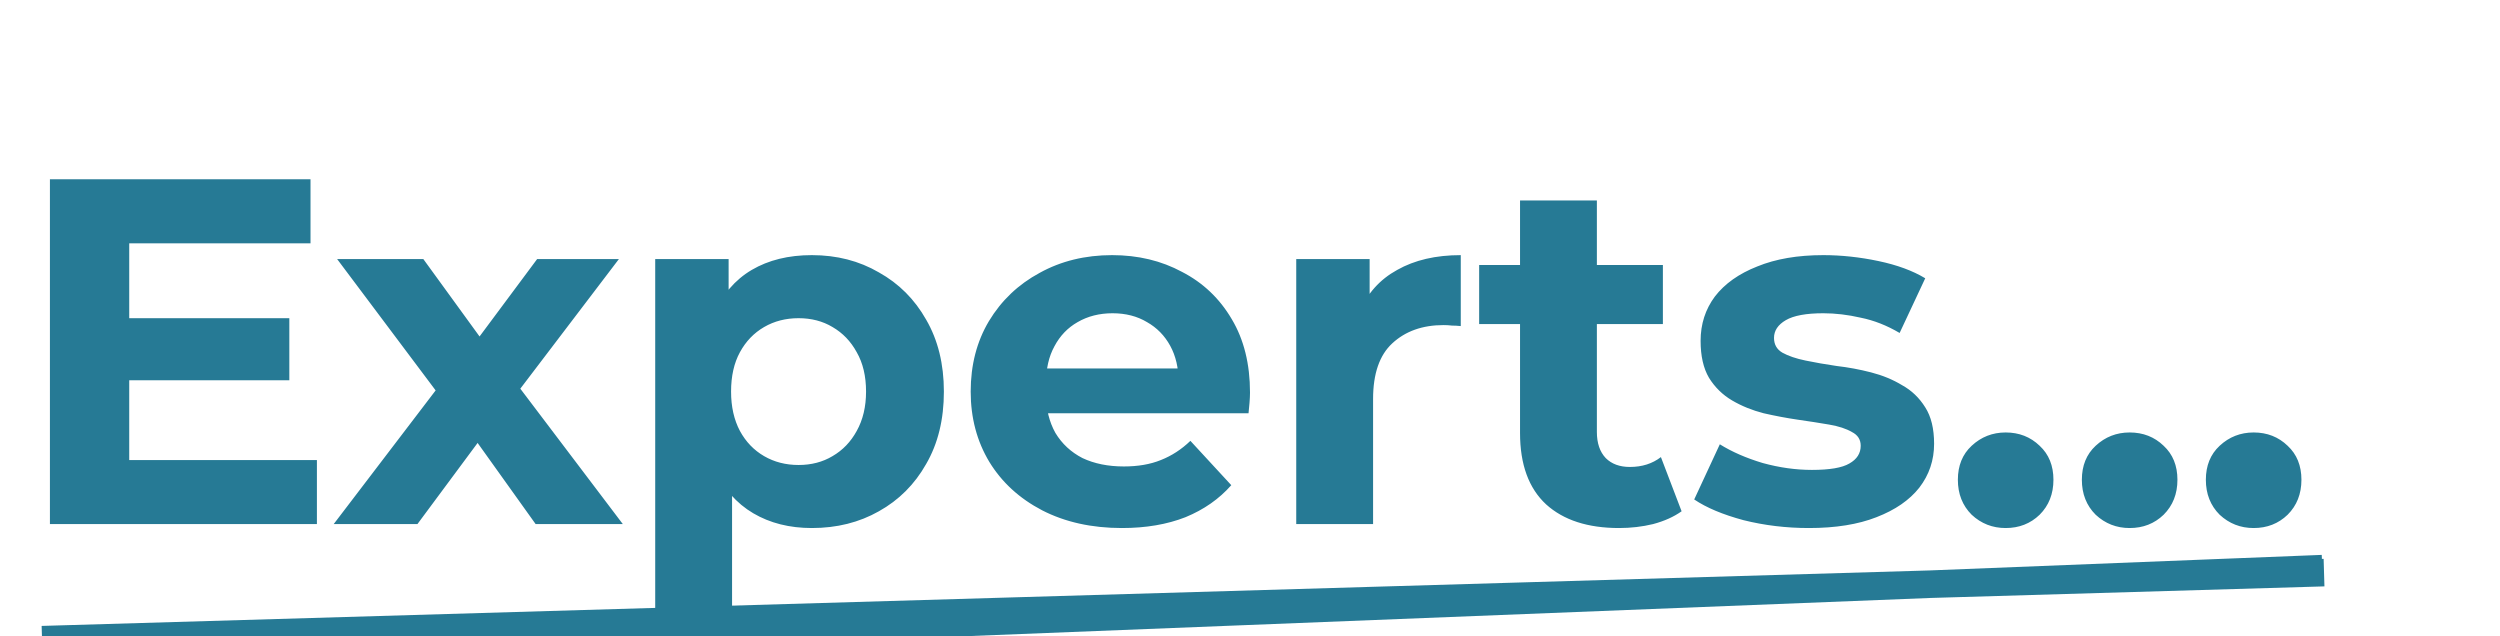 <svg width="224" height="57" viewBox="0 0 224 57" fill="none" xmlns="http://www.w3.org/2000/svg">
<g filter="url(#filter0_i_1165_1825)">
<path d="M11.049 24.51H25.924V30.071H11.049V24.51ZM11.579 37.221H28.395V42.959H4.473V12.063H27.822V17.801H11.579V37.221ZM29.898 42.959L40.535 29.012L40.403 32.807L30.207 19.213H37.931L44.375 28.085L41.462 28.173L48.127 19.213H55.453L45.213 32.675V28.968L55.806 42.959H47.994L41.241 33.514L44.11 33.911L37.401 42.959H29.898ZM72.743 43.312C70.742 43.312 68.991 42.871 67.491 41.988C65.99 41.105 64.813 39.766 63.96 37.971C63.136 36.147 62.724 33.852 62.724 31.086C62.724 28.291 63.121 25.995 63.916 24.201C64.71 22.406 65.858 21.067 67.358 20.184C68.859 19.301 70.654 18.86 72.743 18.86C74.979 18.86 76.98 19.375 78.746 20.405C80.541 21.405 81.953 22.818 82.983 24.642C84.042 26.466 84.572 28.614 84.572 31.086C84.572 33.587 84.042 35.75 82.983 37.574C81.953 39.399 80.541 40.811 78.746 41.811C76.98 42.812 74.979 43.312 72.743 43.312ZM58.707 51.522V19.213H65.284V24.068L65.151 31.13L65.593 38.148V51.522H58.707ZM71.551 37.663C72.699 37.663 73.714 37.398 74.597 36.868C75.509 36.338 76.23 35.588 76.76 34.617C77.319 33.617 77.598 32.44 77.598 31.086C77.598 29.703 77.319 28.526 76.76 27.555C76.23 26.584 75.509 25.834 74.597 25.304C73.714 24.774 72.699 24.51 71.551 24.51C70.404 24.51 69.374 24.774 68.462 25.304C67.549 25.834 66.829 26.584 66.299 27.555C65.769 28.526 65.504 29.703 65.504 31.086C65.504 32.44 65.769 33.617 66.299 34.617C66.829 35.588 67.549 36.338 68.462 36.868C69.374 37.398 70.404 37.663 71.551 37.663ZM100.524 43.312C97.817 43.312 95.434 42.782 93.374 41.723C91.344 40.664 89.77 39.222 88.651 37.398C87.533 35.544 86.974 33.44 86.974 31.086C86.974 28.703 87.519 26.599 88.607 24.774C89.725 22.921 91.241 21.479 93.153 20.449C95.066 19.39 97.229 18.86 99.642 18.86C101.966 18.86 104.055 19.36 105.909 20.361C107.792 21.332 109.278 22.744 110.367 24.598C111.456 26.422 112 28.614 112 31.174C112 31.439 111.985 31.748 111.956 32.101C111.927 32.425 111.897 32.734 111.868 33.028H92.58V29.012H108.248L105.6 30.203C105.6 28.968 105.35 27.893 104.85 26.981C104.35 26.069 103.658 25.363 102.775 24.863C101.893 24.333 100.863 24.068 99.686 24.068C98.509 24.068 97.464 24.333 96.552 24.863C95.669 25.363 94.978 26.084 94.478 27.025C93.977 27.938 93.727 29.026 93.727 30.292V31.351C93.727 32.646 94.007 33.793 94.566 34.794C95.154 35.765 95.963 36.515 96.993 37.045C98.053 37.545 99.288 37.795 100.701 37.795C101.966 37.795 103.07 37.604 104.011 37.221C104.982 36.839 105.865 36.265 106.659 35.5L110.323 39.472C109.234 40.708 107.866 41.664 106.218 42.341C104.57 42.988 102.672 43.312 100.524 43.312ZM116.143 42.959V19.213H122.719V25.922L121.792 23.98C122.499 22.303 123.631 21.038 125.191 20.184C126.75 19.301 128.648 18.86 130.885 18.86V25.216C130.59 25.186 130.326 25.172 130.09 25.172C129.855 25.142 129.605 25.128 129.34 25.128C127.457 25.128 125.927 25.672 124.75 26.761C123.602 27.82 123.028 29.482 123.028 31.748V42.959H116.143ZM145.067 43.312C142.271 43.312 140.094 42.606 138.534 41.194C136.975 39.752 136.195 37.618 136.195 34.794V13.961H143.08V34.705C143.08 35.706 143.345 36.486 143.875 37.045C144.404 37.574 145.125 37.839 146.038 37.839C147.126 37.839 148.053 37.545 148.818 36.956L150.672 41.811C149.966 42.312 149.112 42.694 148.112 42.959C147.141 43.194 146.126 43.312 145.067 43.312ZM132.532 25.039V19.743H148.995V25.039H132.532ZM162.085 43.312C160.054 43.312 158.097 43.077 156.214 42.606C154.36 42.106 152.889 41.488 151.801 40.752L154.096 35.809C155.184 36.486 156.464 37.045 157.936 37.486C159.436 37.898 160.908 38.104 162.349 38.104C163.938 38.104 165.056 37.913 165.704 37.53C166.381 37.148 166.719 36.618 166.719 35.941C166.719 35.382 166.454 34.97 165.924 34.705C165.424 34.411 164.747 34.19 163.894 34.043C163.041 33.896 162.099 33.749 161.069 33.602C160.069 33.455 159.054 33.264 158.024 33.028C156.994 32.763 156.052 32.381 155.199 31.881C154.346 31.38 153.654 30.703 153.125 29.85C152.624 28.997 152.374 27.893 152.374 26.54C152.374 25.039 152.801 23.715 153.654 22.567C154.537 21.42 155.802 20.523 157.45 19.875C159.098 19.198 161.069 18.86 163.365 18.86C164.983 18.86 166.631 19.037 168.308 19.39C169.985 19.743 171.383 20.258 172.501 20.934L170.206 25.834C169.058 25.157 167.896 24.701 166.719 24.465C165.571 24.201 164.453 24.068 163.365 24.068C161.834 24.068 160.716 24.274 160.01 24.686C159.304 25.098 158.951 25.628 158.951 26.275C158.951 26.864 159.201 27.305 159.701 27.599C160.231 27.893 160.922 28.129 161.776 28.305C162.629 28.482 163.556 28.644 164.556 28.791C165.586 28.909 166.616 29.1 167.646 29.365C168.676 29.63 169.603 30.012 170.426 30.512C171.28 30.983 171.971 31.645 172.501 32.498C173.031 33.322 173.295 34.411 173.295 35.765C173.295 37.236 172.854 38.545 171.971 39.693C171.089 40.811 169.809 41.694 168.131 42.341C166.484 42.988 164.468 43.312 162.085 43.312ZM179.706 43.312C178.529 43.312 177.514 42.915 176.661 42.12C175.837 41.297 175.425 40.252 175.425 38.987C175.425 37.721 175.837 36.706 176.661 35.941C177.514 35.147 178.529 34.749 179.706 34.749C180.913 34.749 181.928 35.147 182.752 35.941C183.576 36.706 183.988 37.721 183.988 38.987C183.988 40.252 183.576 41.297 182.752 42.12C181.928 42.915 180.913 43.312 179.706 43.312ZM190.817 43.312C189.64 43.312 188.624 42.915 187.771 42.12C186.947 41.297 186.535 40.252 186.535 38.987C186.535 37.721 186.947 36.706 187.771 35.941C188.624 35.147 189.64 34.749 190.817 34.749C192.023 34.749 193.038 35.147 193.862 35.941C194.686 36.706 195.098 37.721 195.098 38.987C195.098 40.252 194.686 41.297 193.862 42.12C193.038 42.915 192.023 43.312 190.817 43.312ZM201.927 43.312C200.75 43.312 199.735 42.915 198.881 42.12C198.057 41.297 197.645 40.252 197.645 38.987C197.645 37.721 198.057 36.706 198.881 35.941C199.735 35.147 200.75 34.749 201.927 34.749C203.133 34.749 204.148 35.147 204.972 35.941C205.796 36.706 206.208 37.721 206.208 38.987C206.208 40.252 205.796 41.297 204.972 42.12C204.148 42.915 203.133 43.312 201.927 43.312Z" fill="#267A95"/>
<path d="M5 55L206.844 47M5 53.279L207 47.343" stroke="#267A95" stroke-width="2.467" stroke-linecap="square"/>
</g>
<defs>
<filter id="filter0_i_1165_1825" x="3.719" y="12.062" width="204.551" height="48.219" filterUnits="userSpaceOnUse" color-interpolation-filters="sRGB">
<feFlood flood-opacity="0" result="BackgroundImageFix"/>
<feBlend mode="normal" in="SourceGraphic" in2="BackgroundImageFix" result="shape"/>
<feColorMatrix in="SourceAlpha" type="matrix" values="0 0 0 0 0 0 0 0 0 0 0 0 0 0 0 0 0 0 127 0" result="hardAlpha"/>
<feOffset dy="4"/>
<feGaussianBlur stdDeviation="2"/>
<feComposite in2="hardAlpha" operator="arithmetic" k2="-1" k3="1"/>
<feColorMatrix type="matrix" values="0 0 0 0 0 0 0 0 0 0 0 0 0 0 0 0 0 0 0.25 0"/>
<feBlend mode="normal" in2="shape" result="effect1_innerShadow_1165_1825"/>
</filter>
</defs>
</svg>
